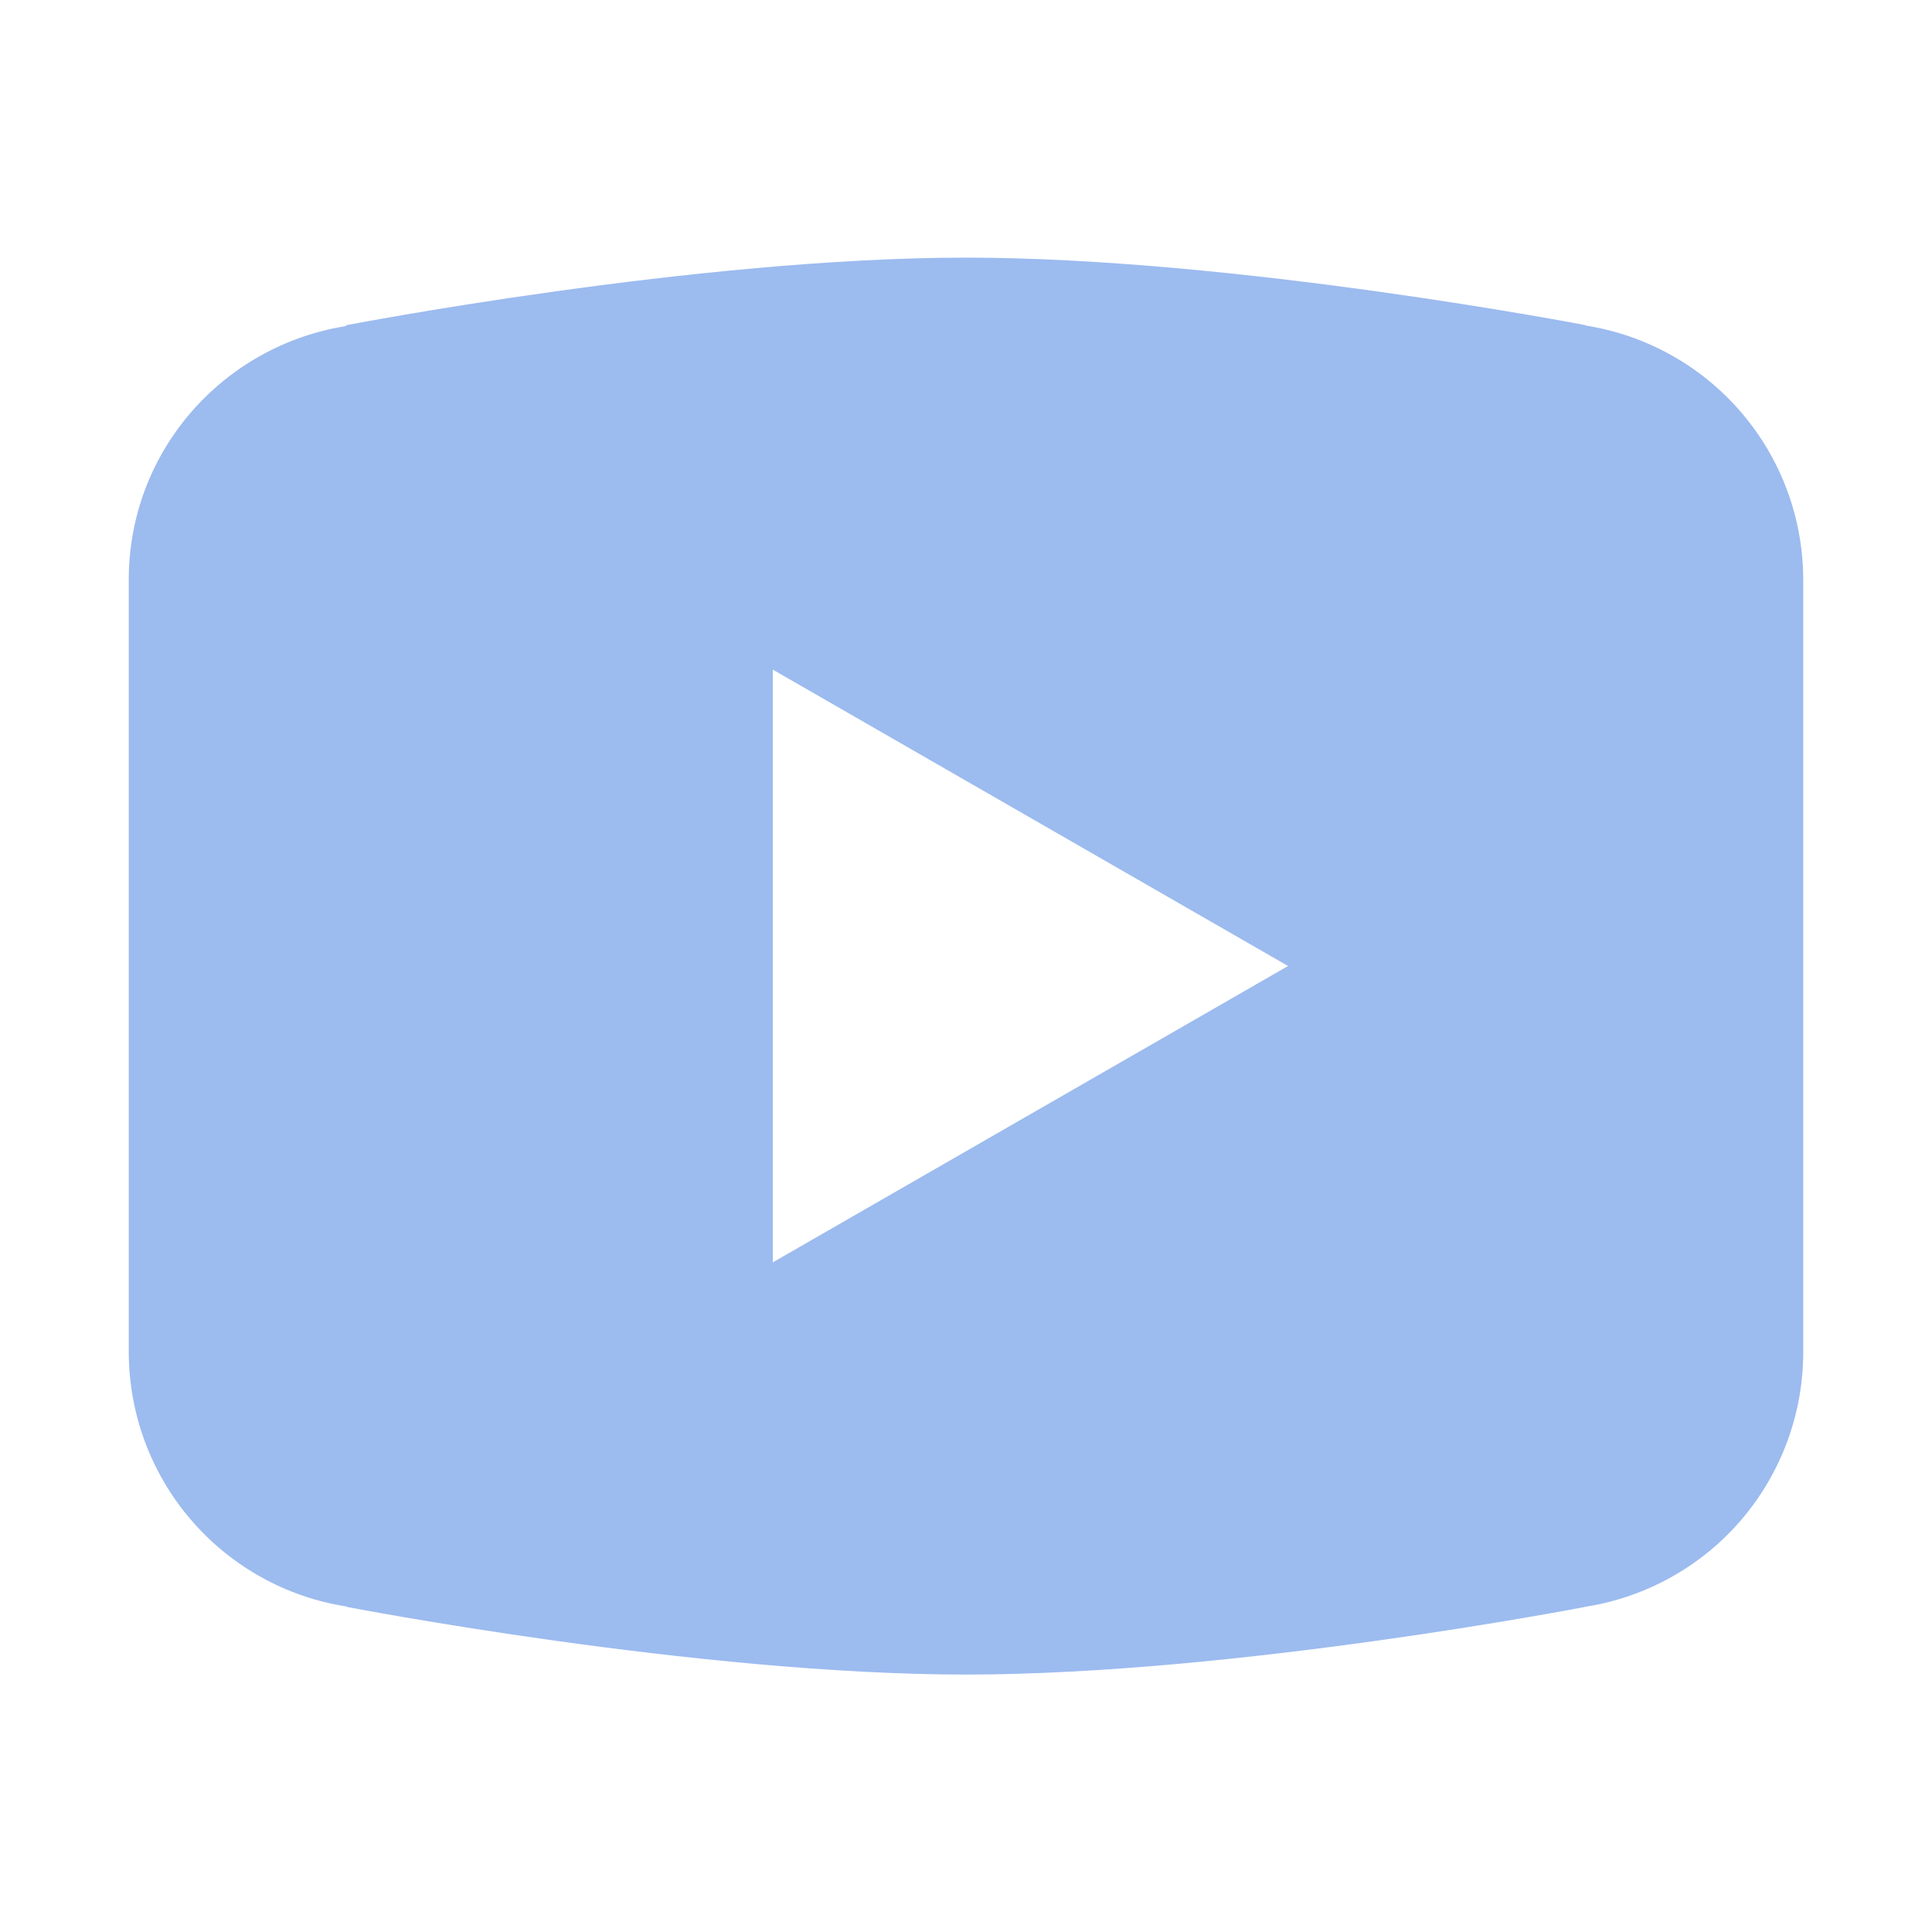 <svg width="20" height="20" viewBox="0 0 20 20" fill="none" xmlns="http://www.w3.org/2000/svg">
<path d="M10 2.667C7.21 2.667 3.587 3.366 3.587 3.366L3.578 3.376C2.307 3.58 1.333 4.672 1.333 6V10V10.001V14V14.001C1.335 14.636 1.562 15.249 1.975 15.731C2.387 16.212 2.958 16.532 3.585 16.63L3.587 16.634C3.587 16.634 7.21 17.335 10 17.335C12.791 17.335 16.413 16.634 16.413 16.634L16.414 16.633C17.041 16.534 17.613 16.215 18.026 15.733C18.439 15.25 18.666 14.636 18.667 14.001V14V10.001V10V6C18.666 5.365 18.439 4.752 18.026 4.27C17.613 3.788 17.042 3.469 16.416 3.37L16.413 3.366C16.413 3.366 12.791 2.667 10 2.667ZM8 6.932L13.334 10L8 13.068V6.932Z" fill="#9CBBEF"/>
</svg>
